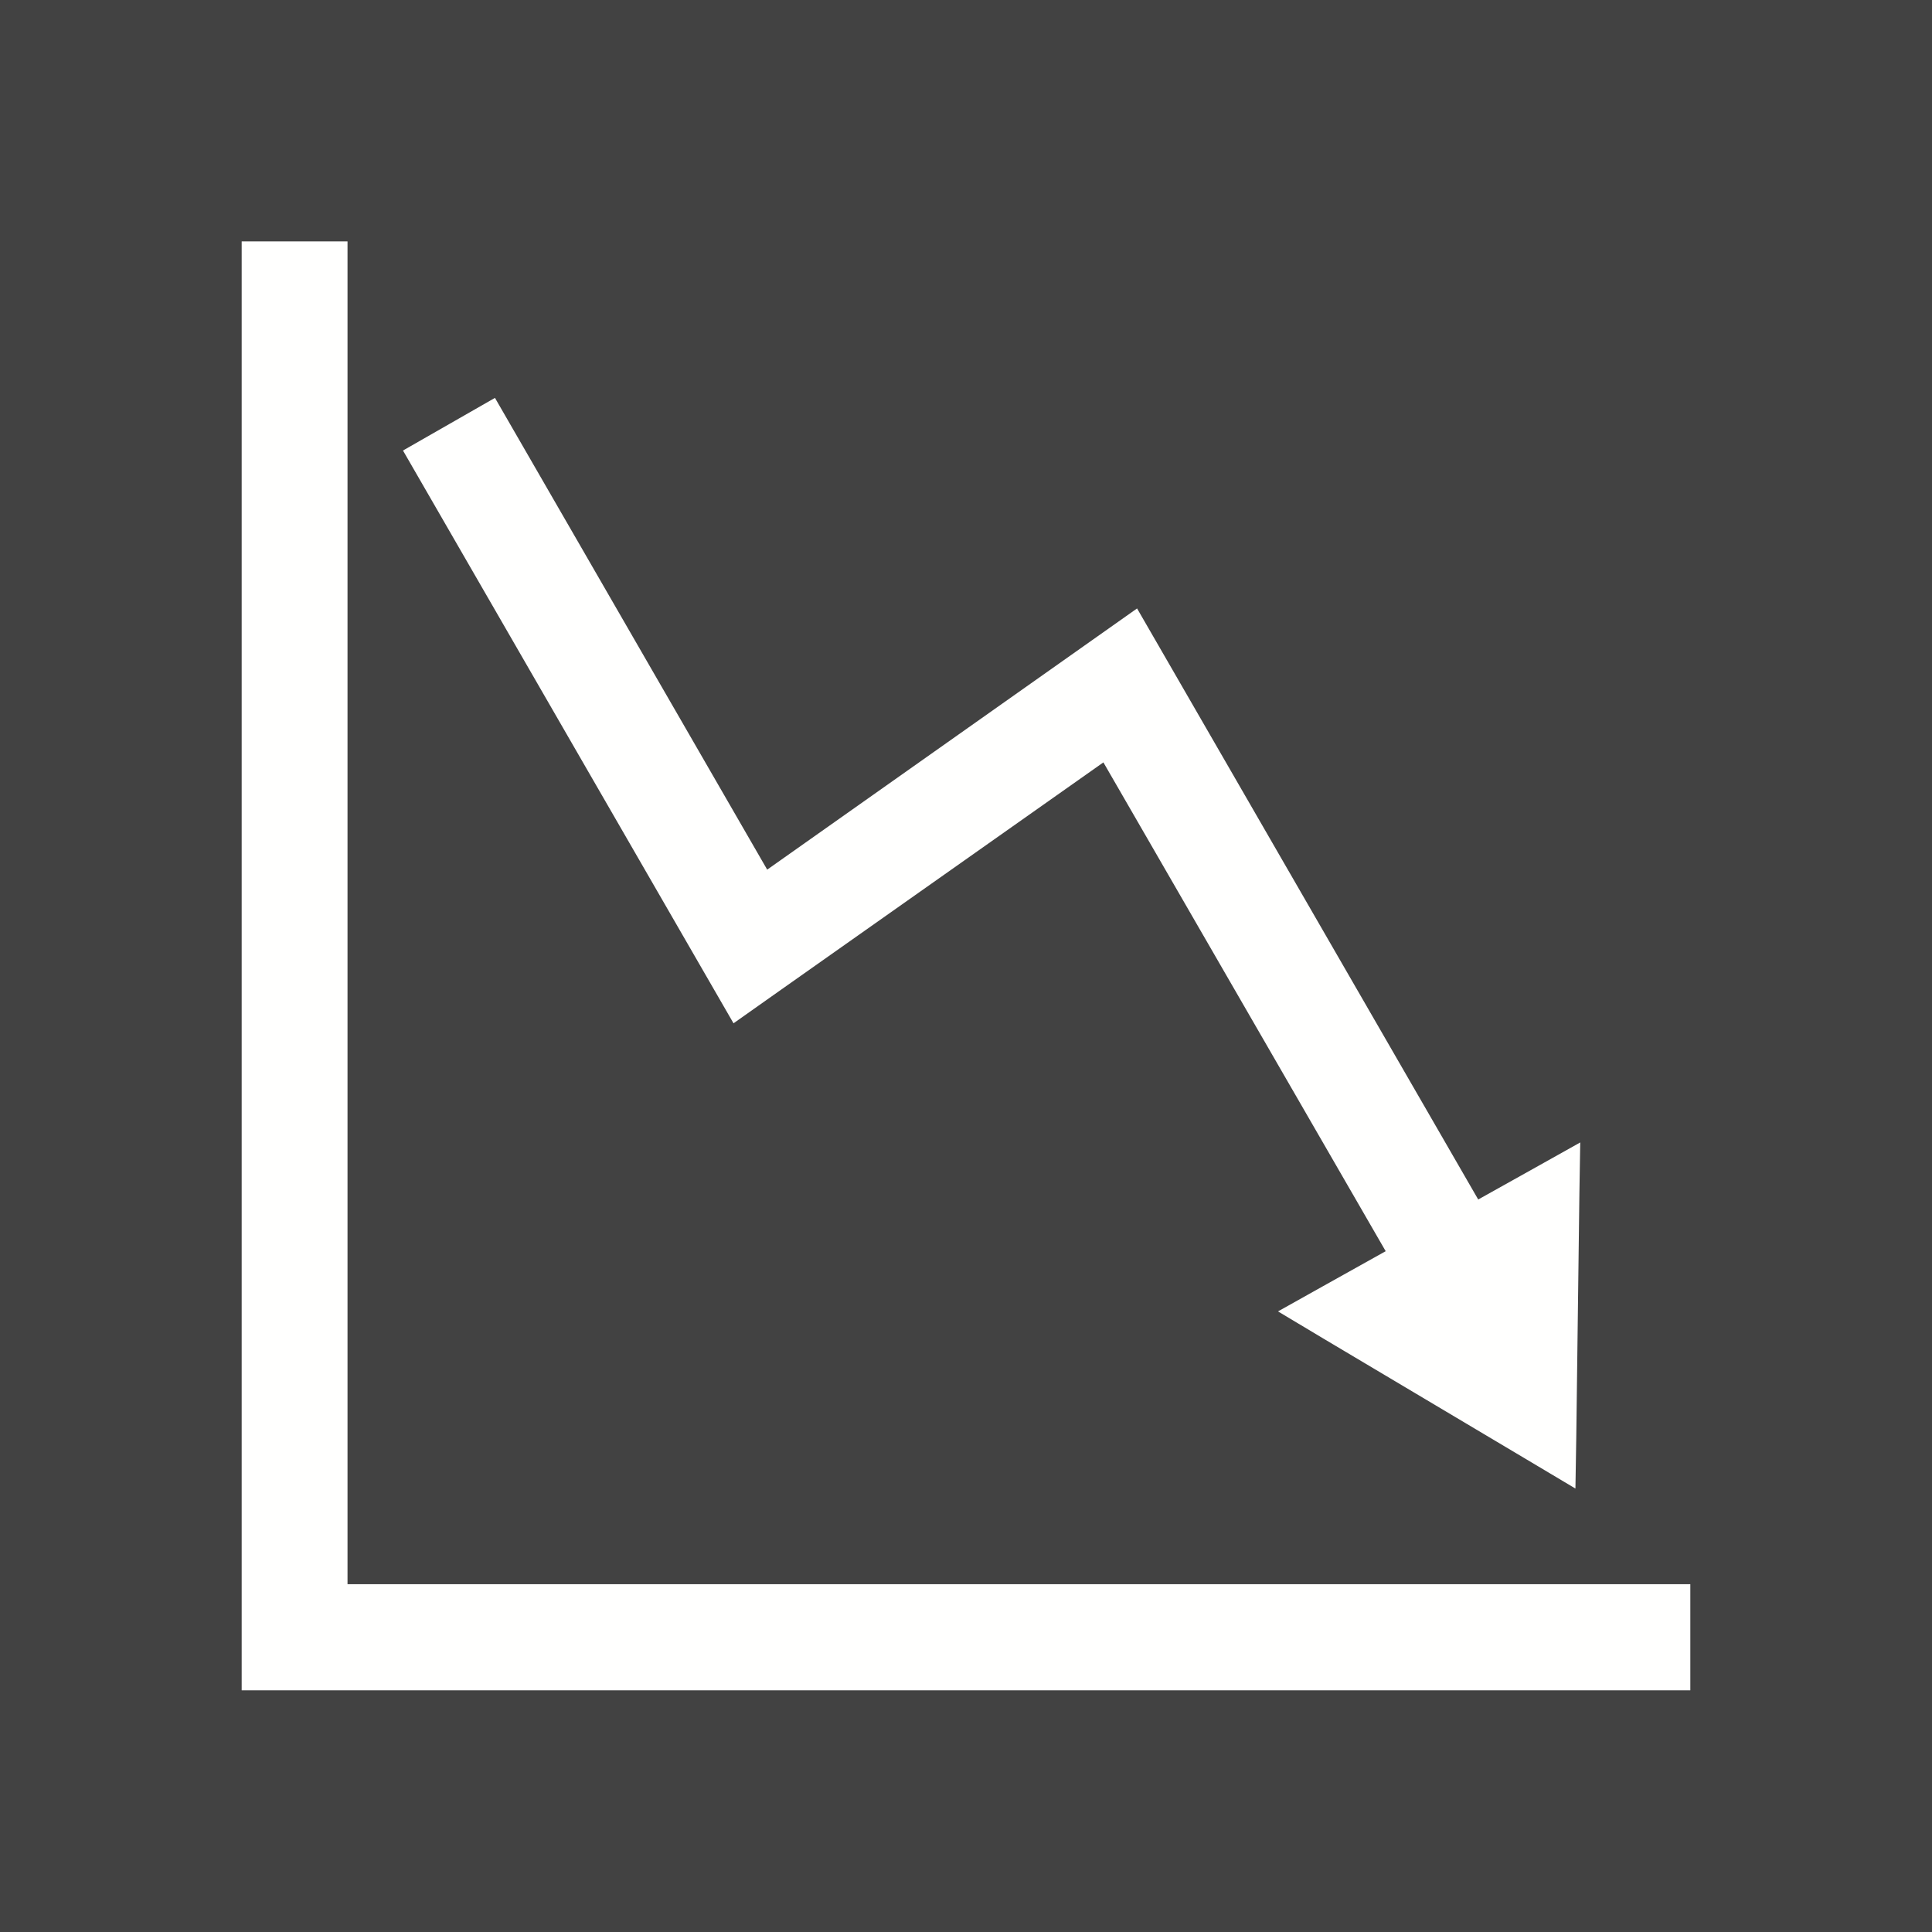 <?xml version="1.0" encoding="UTF-8"?>
<!DOCTYPE svg PUBLIC "-//W3C//DTD SVG 1.1//EN" "http://www.w3.org/Graphics/SVG/1.1/DTD/svg11.dtd">
<!-- Creator: CorelDRAW -->
<svg xmlns="http://www.w3.org/2000/svg" xml:space="preserve" width="6.827in" height="6.827in" style="shape-rendering:geometricPrecision; text-rendering:geometricPrecision; image-rendering:optimizeQuality; fill-rule:evenodd; clip-rule:evenodd"
viewBox="0 0 6.827 6.827"
 xmlns:xlink="http://www.w3.org/1999/xlink">
 <defs>
  <style type="text/css">
   <![CDATA[
    .fil3 {fill:none}
    .fil0 {fill:#424242}
    .fil1 {fill:#FFFFFE}
    .fil2 {fill:#FFFFFE;fill-rule:nonzero}
   ]]>
  </style>
 </defs>
 <rect class="fil0" width="6.827" height="6.827"/>
 <g id="Layer_x0020_1">
  <polygon class="fil1" points="1.228,5.598 5.973,5.598 5.973,5.973 0.854,5.973 0.854,5.786 0.854,0.853 1.228,0.853 "/>
  <g id="_350722008">
   <polygon id="_350721936" class="fil1" points="3.899,2.694 5.013,4.623 5.338,4.437 4.018,2.15 2.711,3.073 1.749,1.406 1.424,1.592 2.592,3.616 2.759,3.498 "/>
   <polygon id="_350722176" class="fil2" points="5.57,5.078 5.581,4.219 5.584,4.037 5.425,4.126 4.675,4.545 4.516,4.634 4.673,4.728 5.411,5.167 5.567,5.26 "/>
  </g>
 </g>
 <rect class="fil3" width="6.827" height="6.827"/>
</svg>
